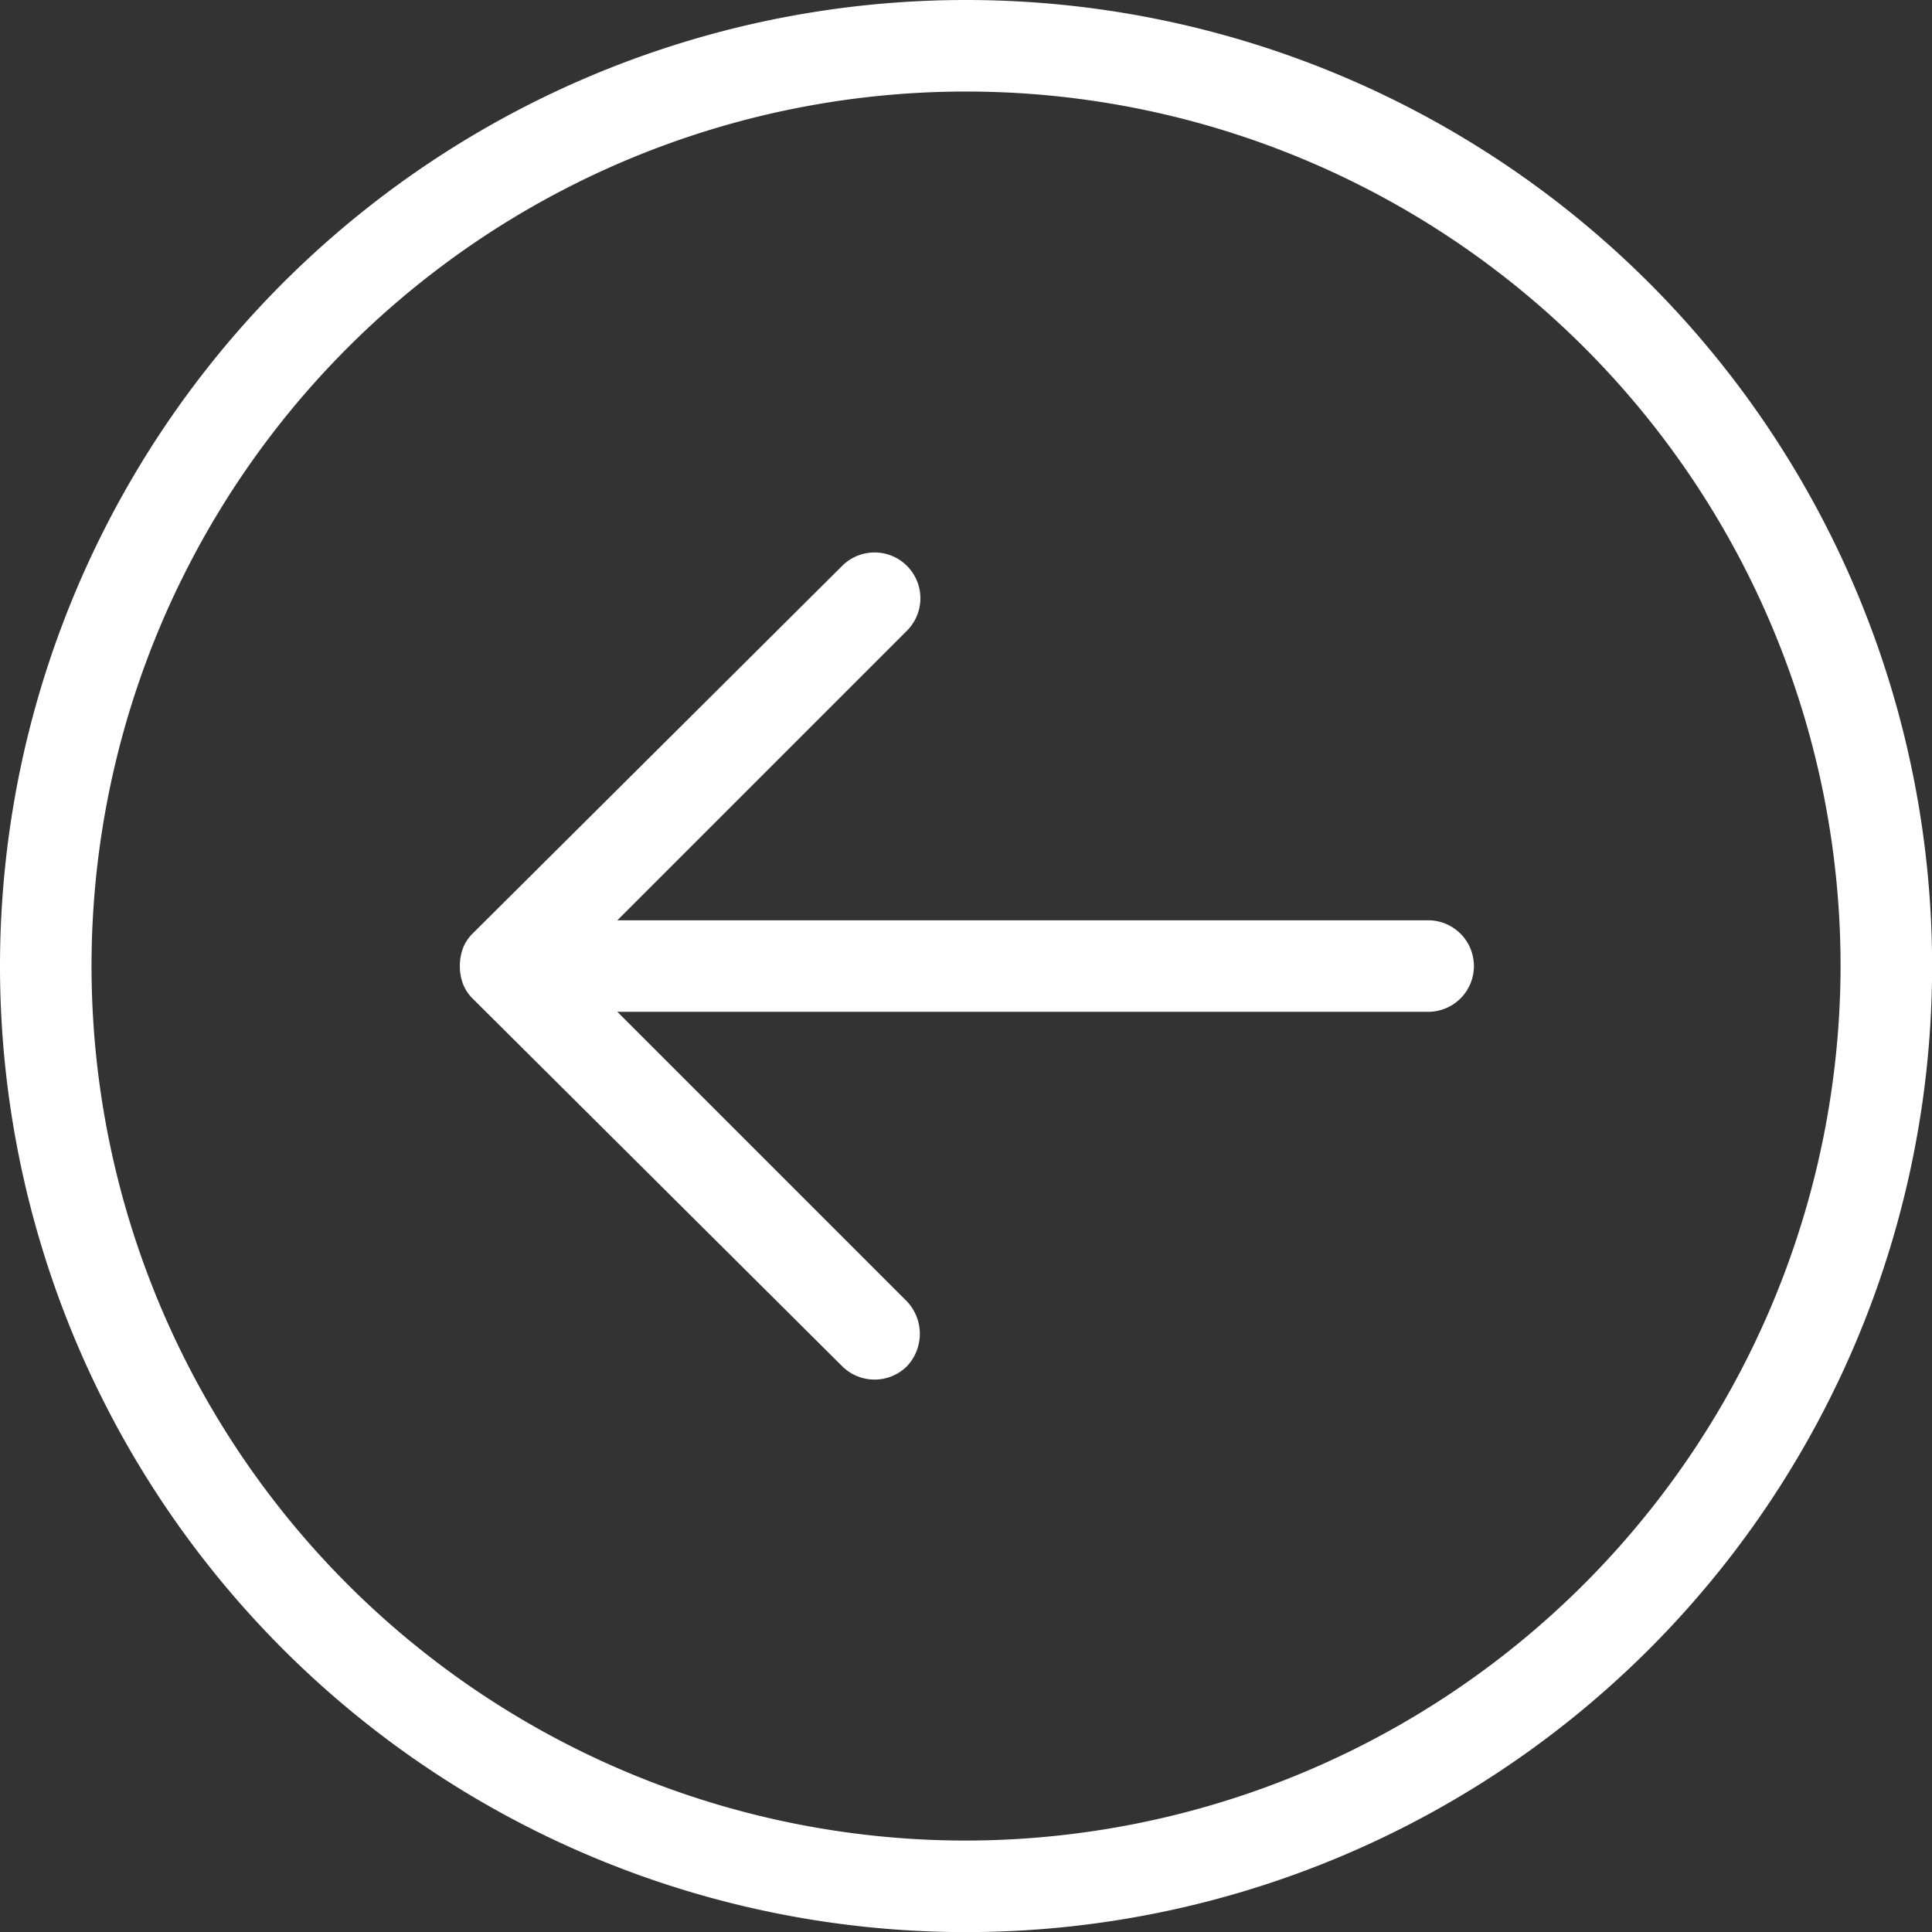 <svg xmlns="http://www.w3.org/2000/svg" width="19.587" height="19.587" viewBox="0 0 19.587 19.587">
  <rect x="0" y="0" width="19.587" height="19.587" fill="#333333" stroke="none"/>
  <g id="Group_3601" data-name="Group 3601" transform="translate(-13.3 -13.3)">
    <path id="Path_3324" data-name="Path 3324" d="M23.094,13.3a9.794,9.794,0,1,0,9.794,9.794A9.794,9.794,0,0,0,23.094,13.3Zm0,18.66a8.866,8.866,0,1,1,8.866-8.866A8.879,8.879,0,0,1,23.094,31.96Z" transform="translate(0 0)" fill="#fff"/>
    <path id="Path_3325" data-name="Path 3325" d="M47.234,46.048h-8.19l2.936-2.936a.464.464,0,1,0-.657-.657l-3.747,3.728a.421.421,0,0,0-.1.155.535.535,0,0,0,0,.348.421.421,0,0,0,.1.155l3.747,3.728a.466.466,0,0,0,.657,0,.479.479,0,0,0,0-.657l-2.936-2.936h8.21a.464.464,0,1,0-.019-.927Z" transform="translate(-19.485 -23.418)" fill="#fff"/>
  </g>
</svg>
